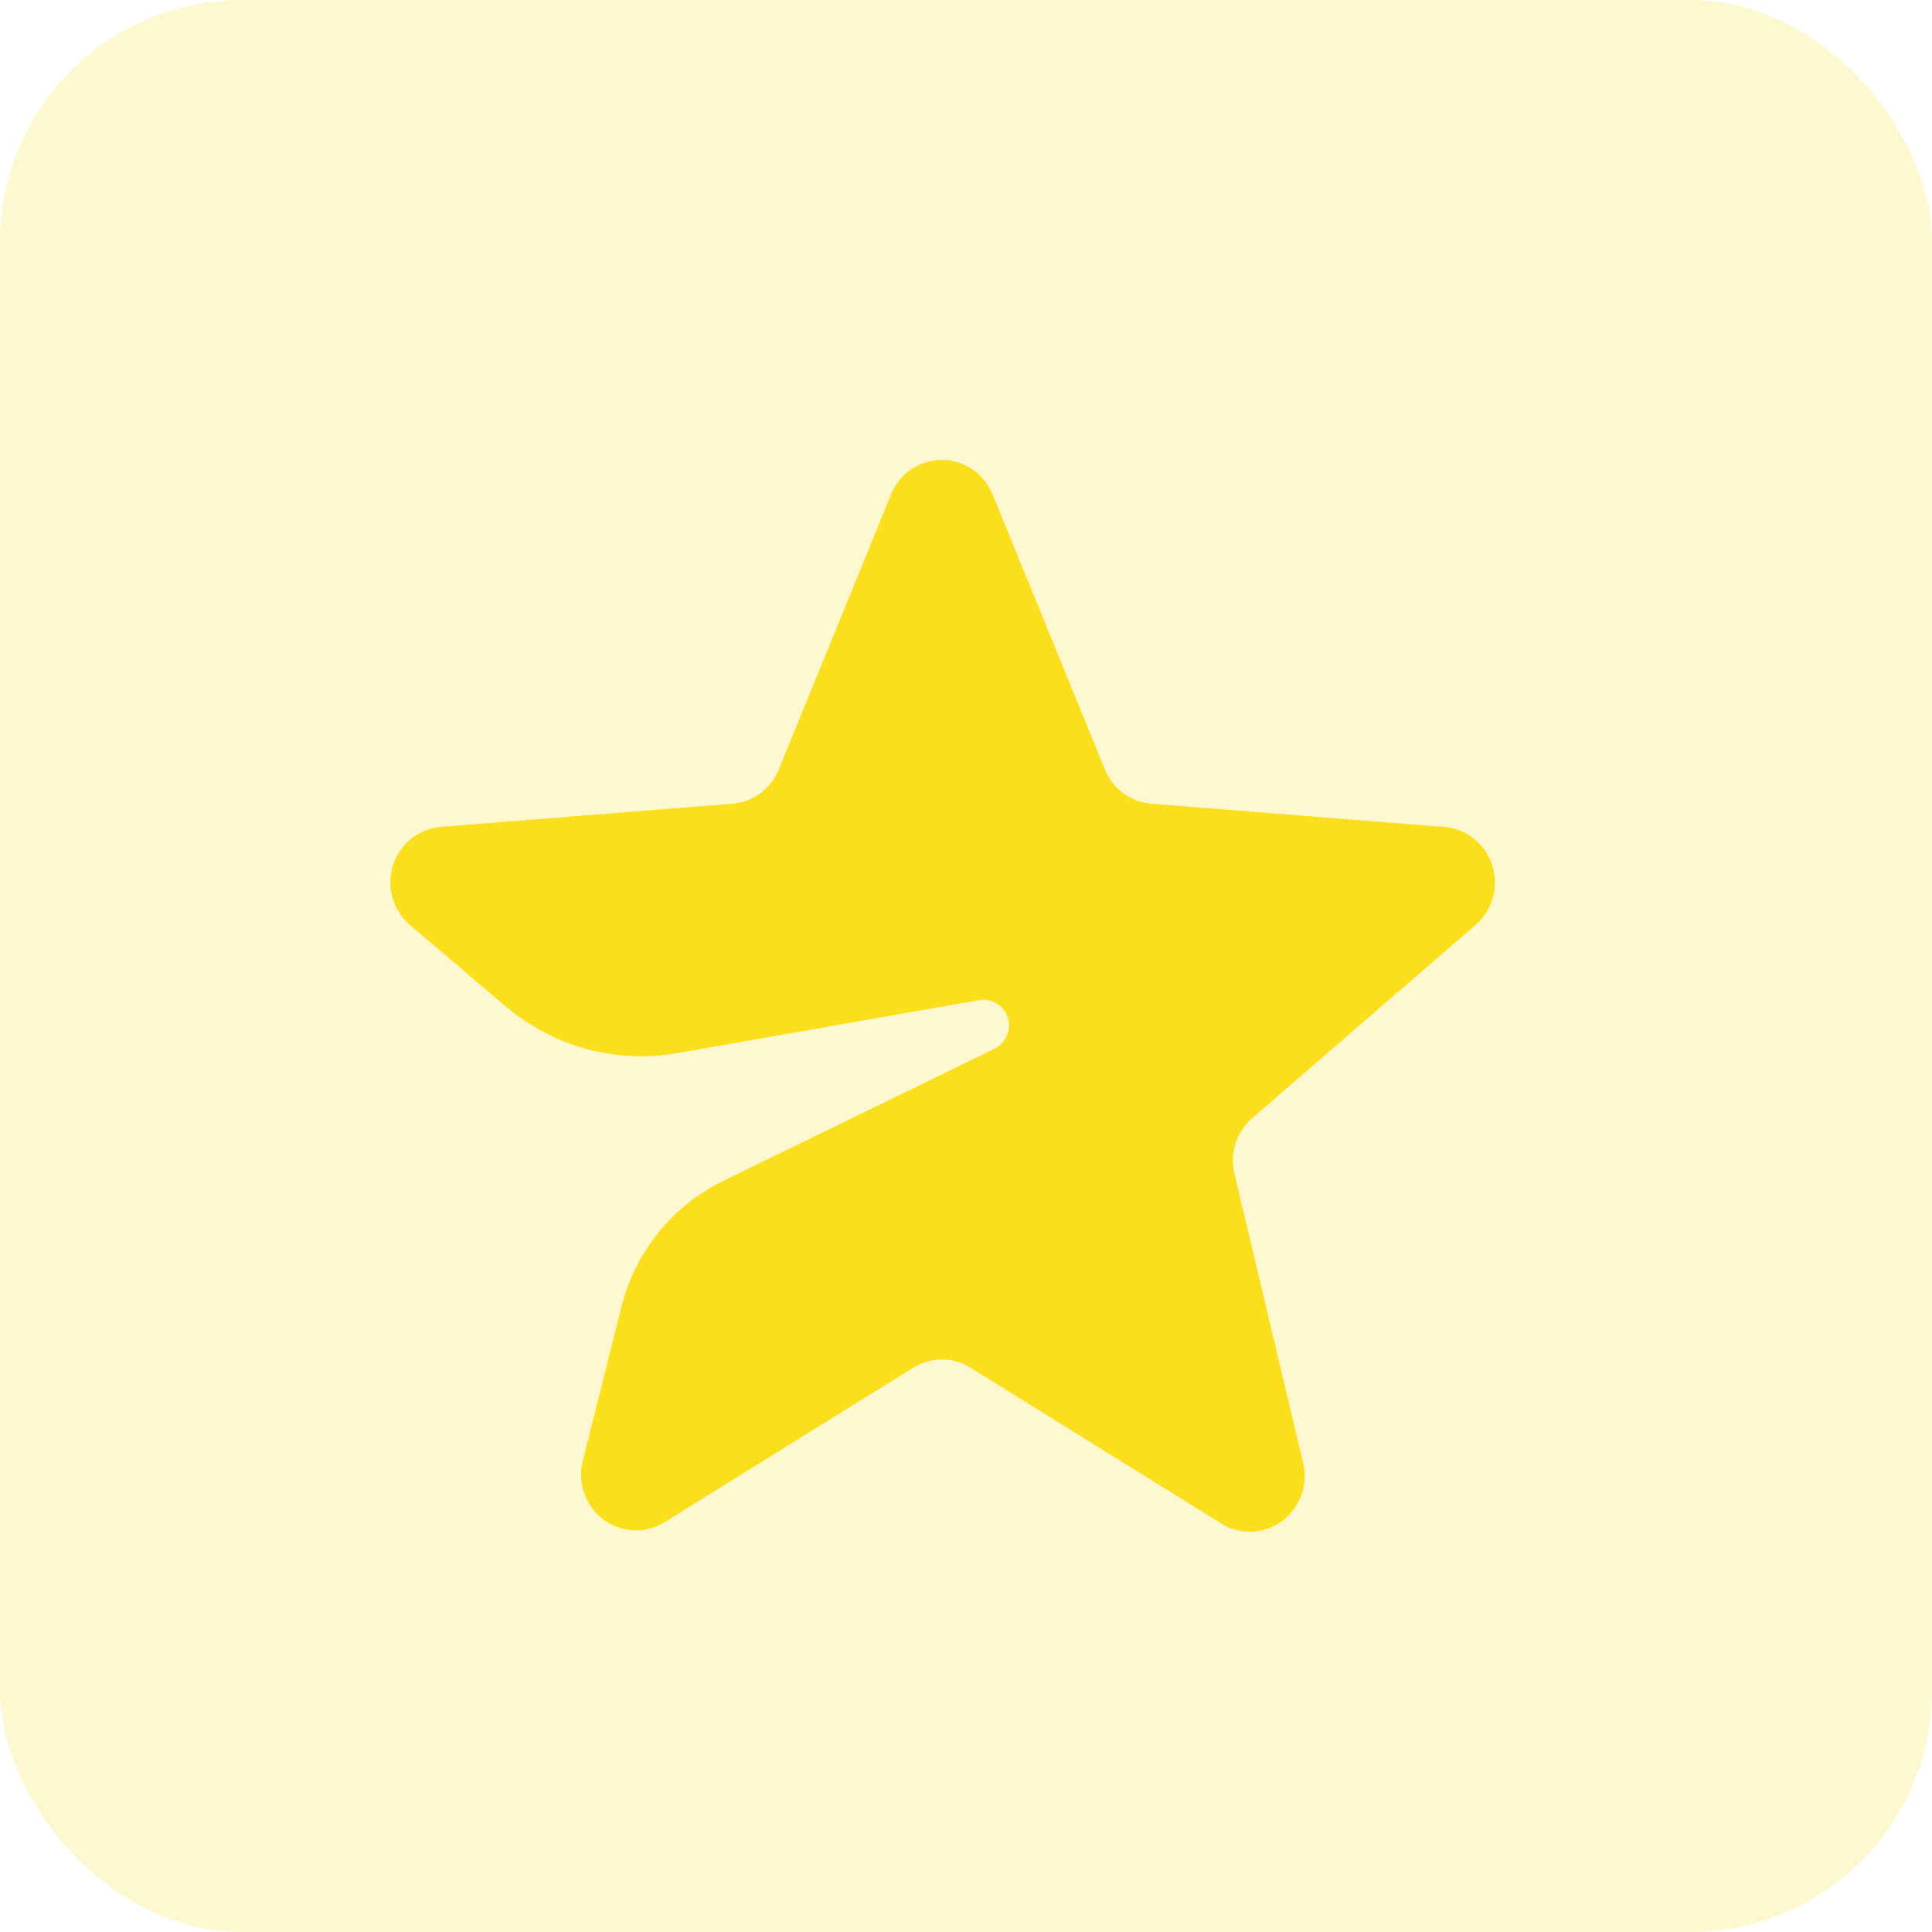 <svg width="40" height="40" viewBox="0 0 40 40" fill="none" xmlns="http://www.w3.org/2000/svg">
<rect width="40" height="40" rx="5" fill="#FBDE1C" fill-opacity="0.2"/>
<path fill-rule="evenodd" clip-rule="evenodd" d="M18.906 28.317L13.76 31.515C13.225 31.848 12.525 31.677 12.198 31.134C12.038 30.869 11.99 30.55 12.065 30.248L12.862 27.067C13.15 25.919 13.924 24.959 14.977 24.447L20.591 21.712C20.853 21.584 20.963 21.266 20.838 21C20.736 20.785 20.506 20.665 20.274 20.706L14.025 21.803C12.754 22.026 11.451 21.67 10.463 20.83L8.489 19.152C8.008 18.743 7.945 18.016 8.348 17.528C8.544 17.291 8.826 17.143 9.13 17.119L15.162 16.64C15.588 16.607 15.96 16.333 16.123 15.932L18.45 10.234C18.69 9.645 19.355 9.366 19.935 9.61C20.213 9.727 20.434 9.951 20.55 10.234L22.877 15.932C23.04 16.333 23.412 16.607 23.838 16.64L29.903 17.122C30.529 17.172 30.996 17.726 30.947 18.361C30.923 18.666 30.781 18.95 30.551 19.148L25.926 23.149C25.6 23.43 25.458 23.874 25.558 24.296L26.98 30.289C27.127 30.908 26.752 31.53 26.142 31.679C25.848 31.751 25.539 31.701 25.282 31.541L20.093 28.317C19.729 28.091 19.271 28.091 18.906 28.317Z" fill="#FBDE1C"/>
</svg>
